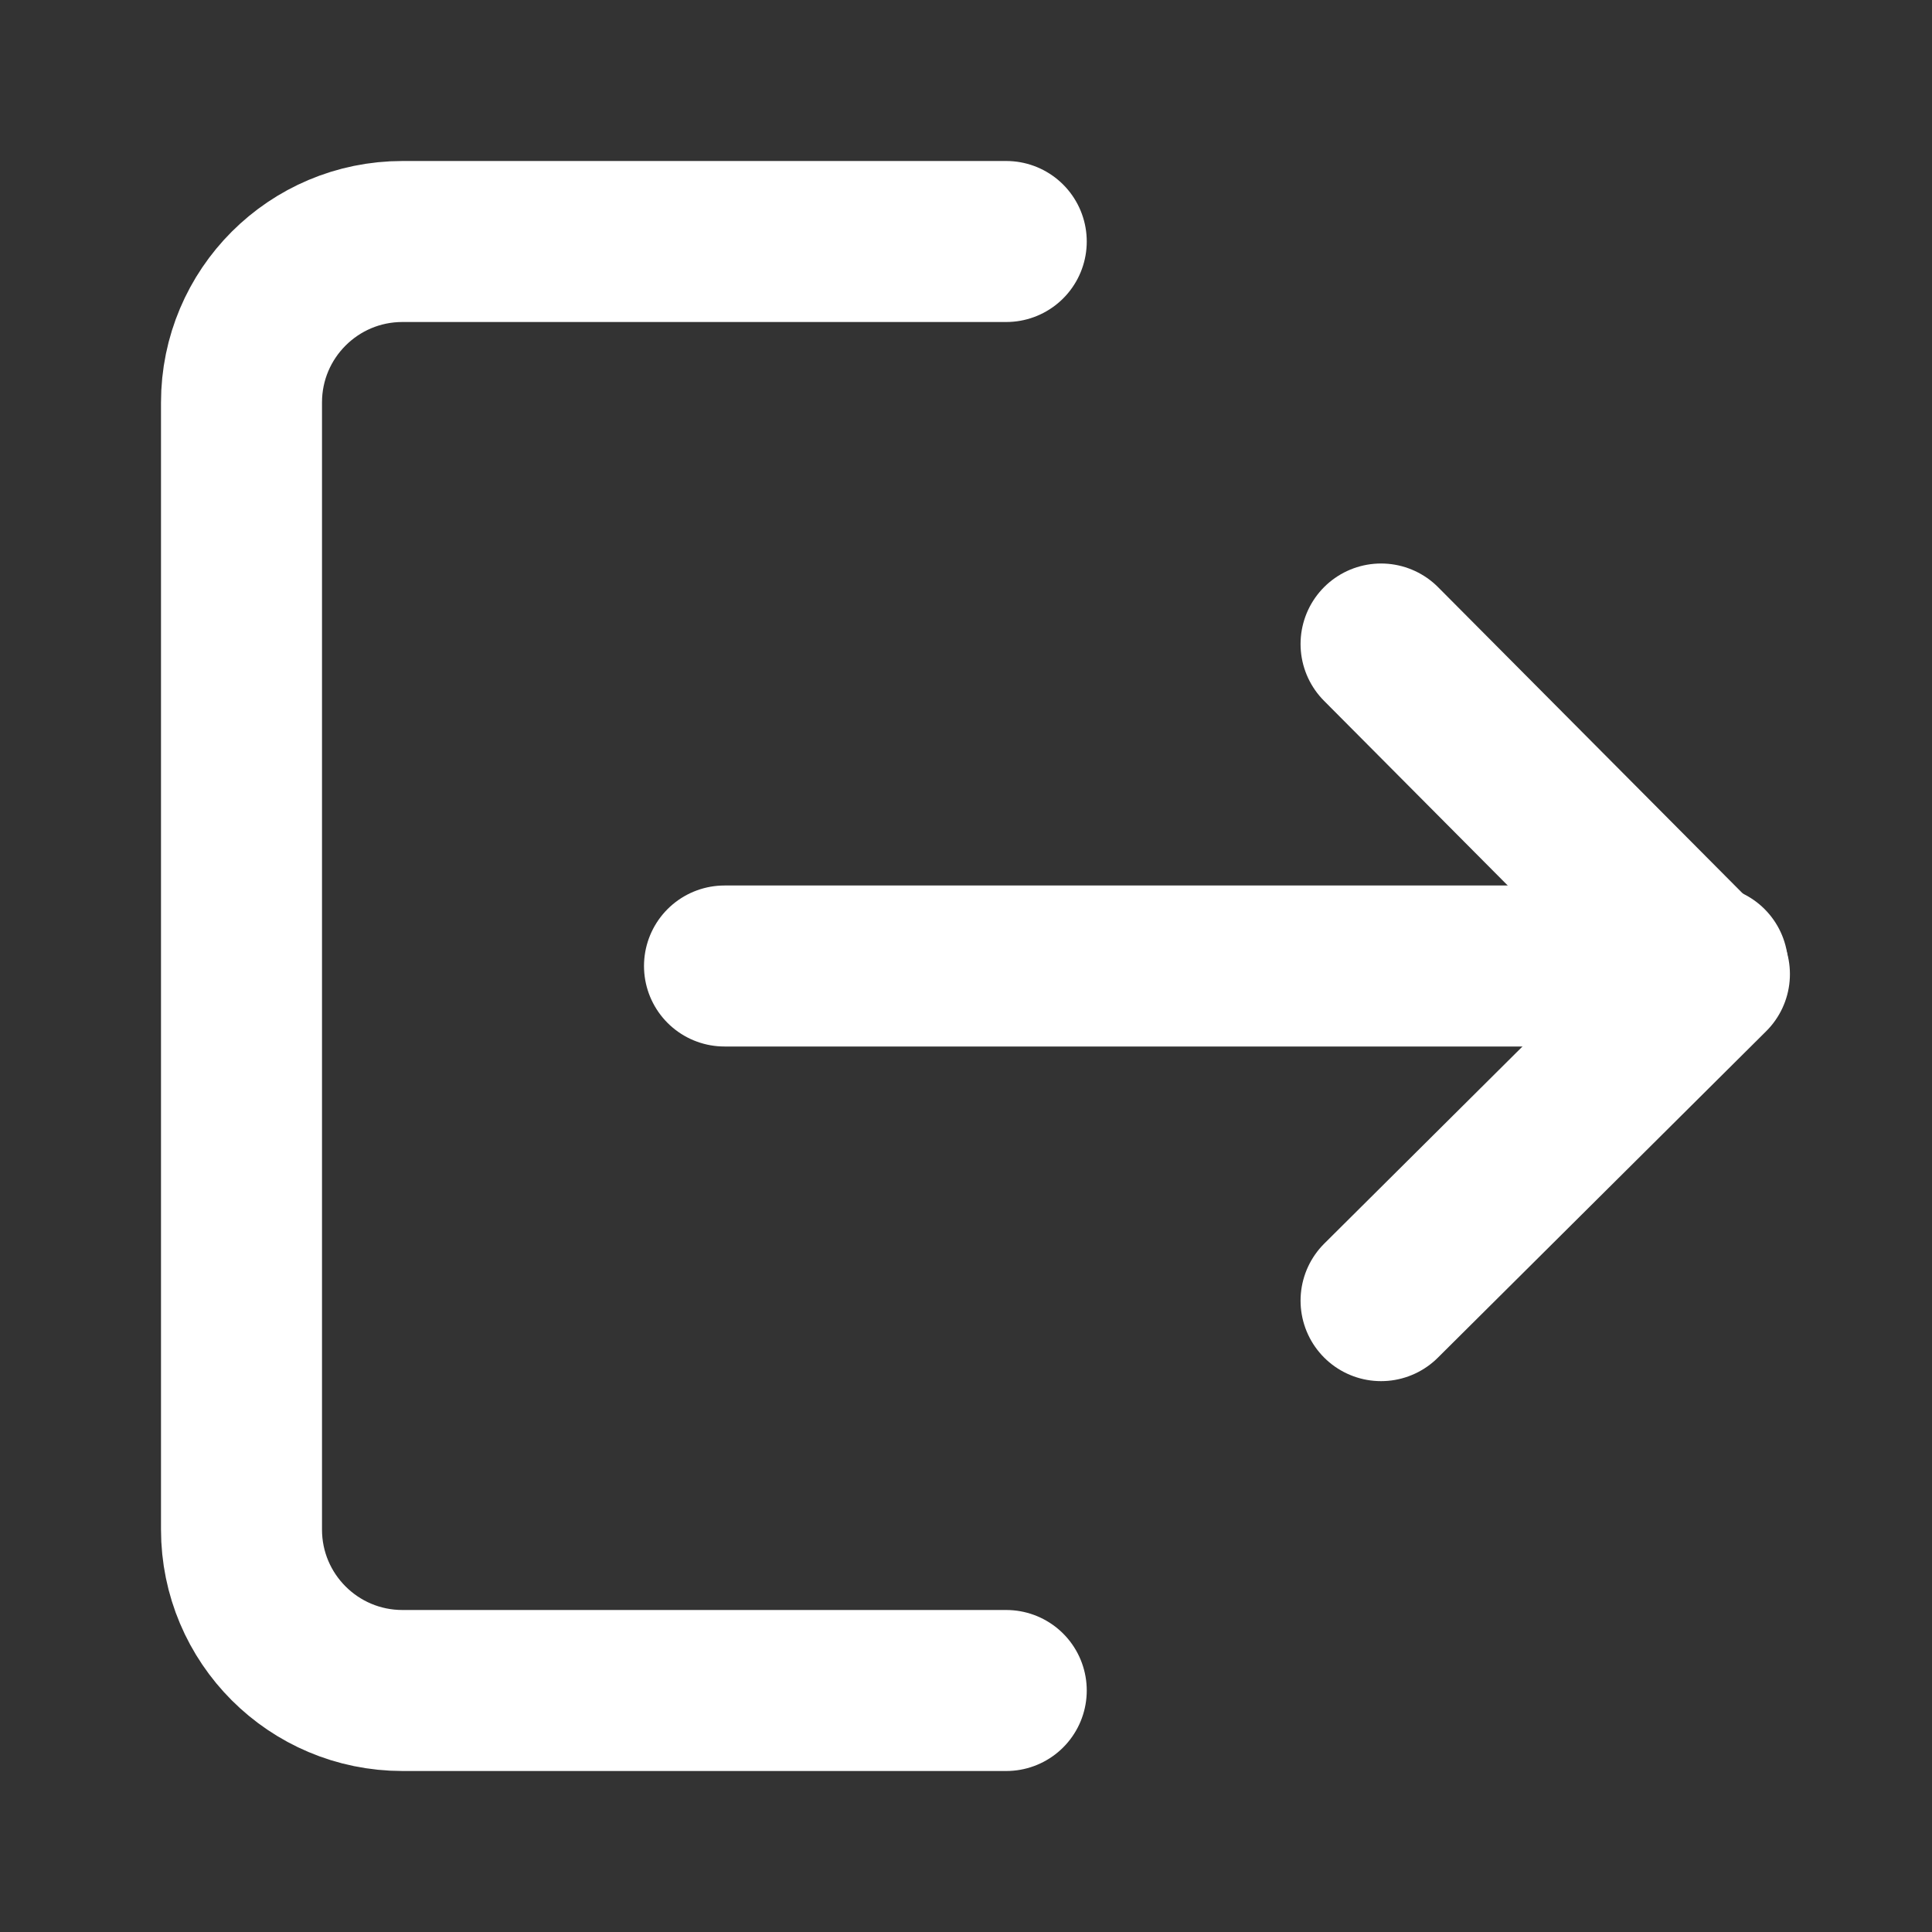 <svg width="24" height="24" viewBox="0 0 24 24" fill="none" xmlns="http://www.w3.org/2000/svg">
<rect x="0" y="0" width="24" height="24" fill="#333333" stroke="none"/>
<path d="M12.5 3H5C3.895 3 3 3.895 3 5V19C3 20.105 3.895 21 5 21H12.5" stroke="white" stroke-width="2" stroke-linecap="round"/>
<path d="M17.156 16.157L21.235 12.101L17.156 8" stroke="white" stroke-width="2" stroke-linecap="round" stroke-linejoin="round"/>
<path d="M21.213 12L9 12" stroke="white" stroke-width="2" stroke-linecap="round" stroke-linejoin="round"/>
</svg>
